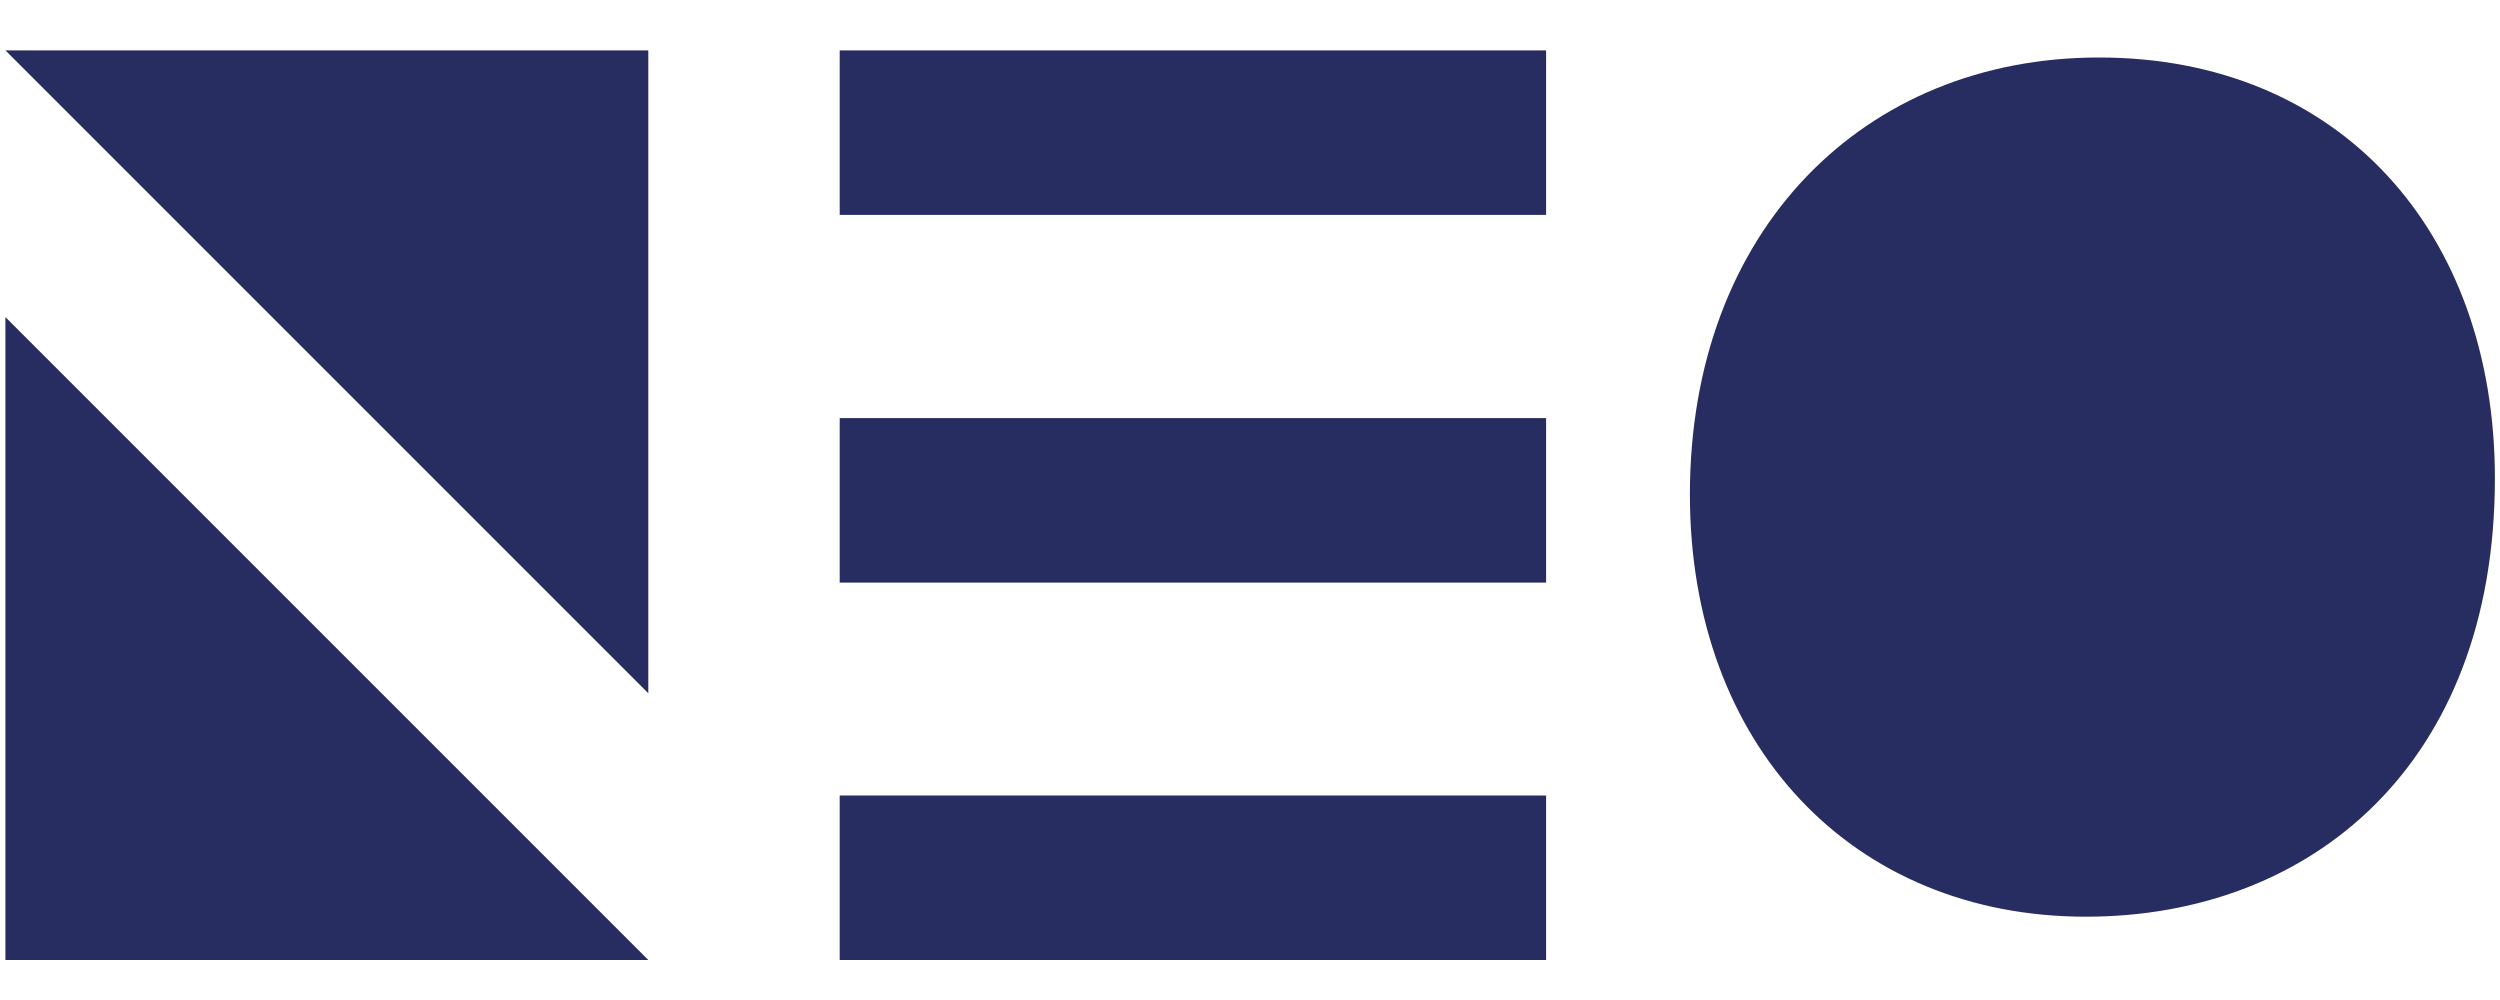 <?xml version="1.0" encoding="utf-8"?>
<!-- Generator: Adobe Illustrator 23.1.0, SVG Export Plug-In . SVG Version: 6.00 Build 0)  -->
<svg version="1.1" id="Слой_1" xmlns="http://www.w3.org/2000/svg" xmlns:xlink="http://www.w3.org/1999/xlink" x="0px" y="0px"
	 viewBox="0 0 250 100" style="enable-background:new 0 0 250 100;" xml:space="preserve">
<style type="text/css">
	.st0{fill:#272D61;}
</style>
<g>
	<g>
		<polygon class="st0" points="64.83,96 0.54,96 0.54,31.71 		"/>
		<polygon class="st0" points="0.54,5.04 64.83,5.04 64.83,69.33 		"/>
		<rect x="83.97" y="5.04" class="st0" width="70.64" height="16.45"/>
		<rect x="83.97" y="79.55" class="st0" width="70.64" height="16.45"/>
		<rect x="83.97" y="41.81" class="st0" width="70.64" height="16.45"/>
		<g>
			<path class="st0" d="M249.49,47.84c0,28.64-18.43,43.83-40.9,43.83c-23.26,0-39.6-17.04-39.6-42.22c0-26.42,17.38-43.7,40.9-43.7
				C233.94,5.74,249.49,23.15,249.49,47.84z"/>
		</g>
	</g>
</g>
</svg>
